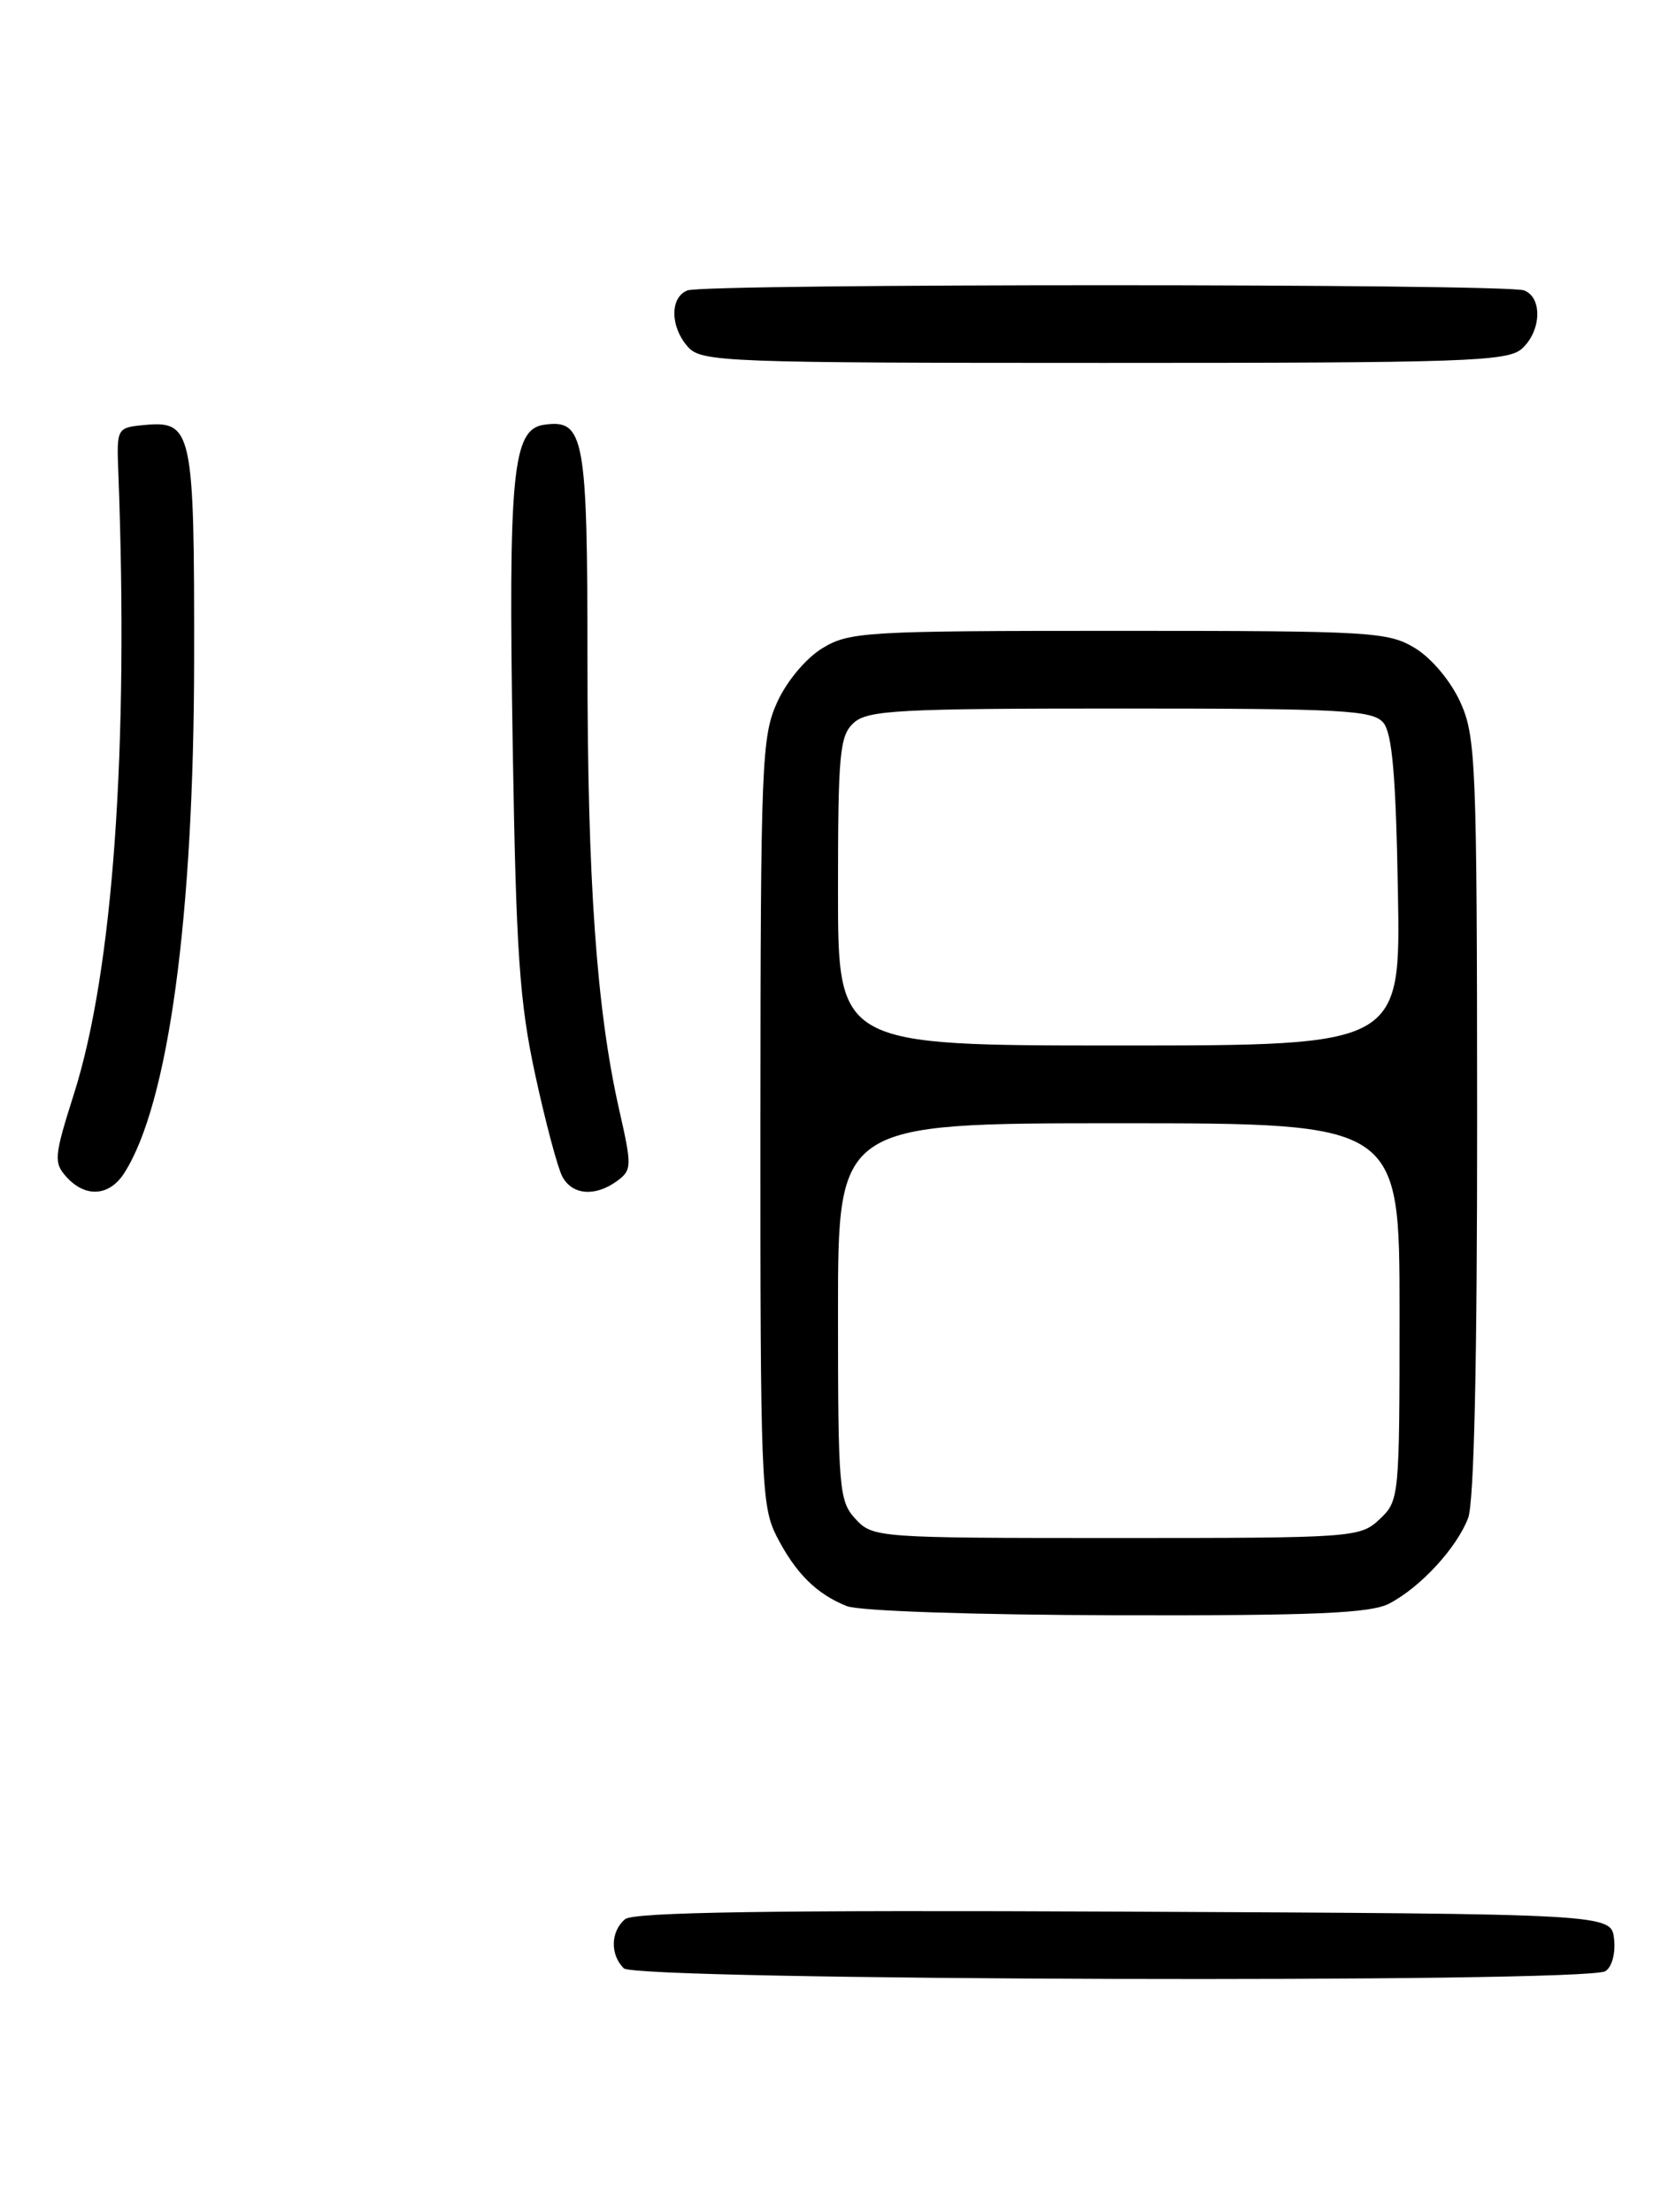 <?xml version="1.0" encoding="UTF-8" standalone="no"?>
<!DOCTYPE svg PUBLIC "-//W3C//DTD SVG 1.1//EN" "http://www.w3.org/Graphics/SVG/1.1/DTD/svg11.dtd" >
<svg xmlns="http://www.w3.org/2000/svg" xmlns:xlink="http://www.w3.org/1999/xlink" version="1.1" viewBox="0 0 194 256">
 <g >
 <path fill="currentColor"
d=" M 185.83 228.13 C 186.59 227.65 187.02 226.03 186.83 224.39 C 186.50 221.50 186.50 221.50 130.11 221.24 C 89.30 221.05 73.35 221.30 72.36 222.11 C 70.68 223.51 70.60 226.20 72.20 227.80 C 73.62 229.22 183.60 229.54 185.83 228.13 Z  M 160.80 185.59 C 164.43 183.70 168.63 179.13 169.94 175.68 C 170.63 173.85 170.99 157.67 170.98 129.18 C 170.96 88.27 170.83 85.23 169.04 81.27 C 167.93 78.83 165.72 76.19 163.81 75.02 C 160.68 73.12 158.83 73.01 129.50 73.01 C 100.17 73.01 98.32 73.12 95.19 75.02 C 93.28 76.19 91.07 78.83 89.96 81.27 C 88.16 85.23 88.04 88.28 88.02 129.79 C 88.00 171.30 88.12 174.31 89.89 177.79 C 92.08 182.06 94.50 184.48 98.02 185.88 C 99.44 186.45 112.81 186.90 129.30 186.94 C 152.24 186.99 158.65 186.71 160.80 185.59 Z  M 14.39 135.75 C 19.49 127.77 22.44 106.14 22.47 76.40 C 22.50 49.69 22.28 48.64 16.59 49.20 C 13.56 49.49 13.50 49.60 13.69 54.50 C 14.92 86.61 13.09 112.35 8.56 126.60 C 6.26 133.84 6.20 134.56 7.69 136.21 C 9.90 138.65 12.66 138.46 14.39 135.75 Z  M 71.43 136.68 C 73.14 135.42 73.16 134.98 71.67 128.43 C 69.05 116.84 68.00 101.96 68.00 76.59 C 68.00 50.44 67.64 48.49 62.97 49.16 C 59.32 49.68 58.83 54.70 59.35 86.50 C 59.74 110.26 60.13 116.00 61.96 124.42 C 63.14 129.87 64.55 135.16 65.09 136.17 C 66.24 138.32 68.89 138.53 71.43 136.68 Z  M 176.17 40.35 C 178.42 38.31 178.56 34.43 176.42 33.61 C 174.35 32.81 81.65 32.81 79.58 33.61 C 77.52 34.40 77.56 37.85 79.65 40.17 C 81.21 41.89 84.03 42.00 127.83 42.00 C 169.71 42.00 174.52 41.84 176.17 40.35 Z  M 99.04 175.81 C 97.12 173.75 97.00 172.38 97.00 151.81 C 97.00 130.00 97.00 130.00 129.50 130.00 C 162.00 130.00 162.00 130.00 162.00 151.83 C 162.00 173.35 161.97 173.68 159.69 175.83 C 157.42 177.95 156.75 178.00 129.22 178.00 C 101.56 178.00 101.04 177.96 99.04 175.81 Z  M 97.00 103.15 C 97.00 87.14 97.19 85.14 98.83 83.65 C 100.44 82.19 104.08 82.00 129.71 82.00 C 155.48 82.00 158.91 82.19 160.13 83.65 C 161.15 84.88 161.58 89.86 161.81 103.15 C 162.13 121.00 162.13 121.00 129.56 121.00 C 97.00 121.00 97.00 121.00 97.00 103.15 Z "/>
</g>
</svg>